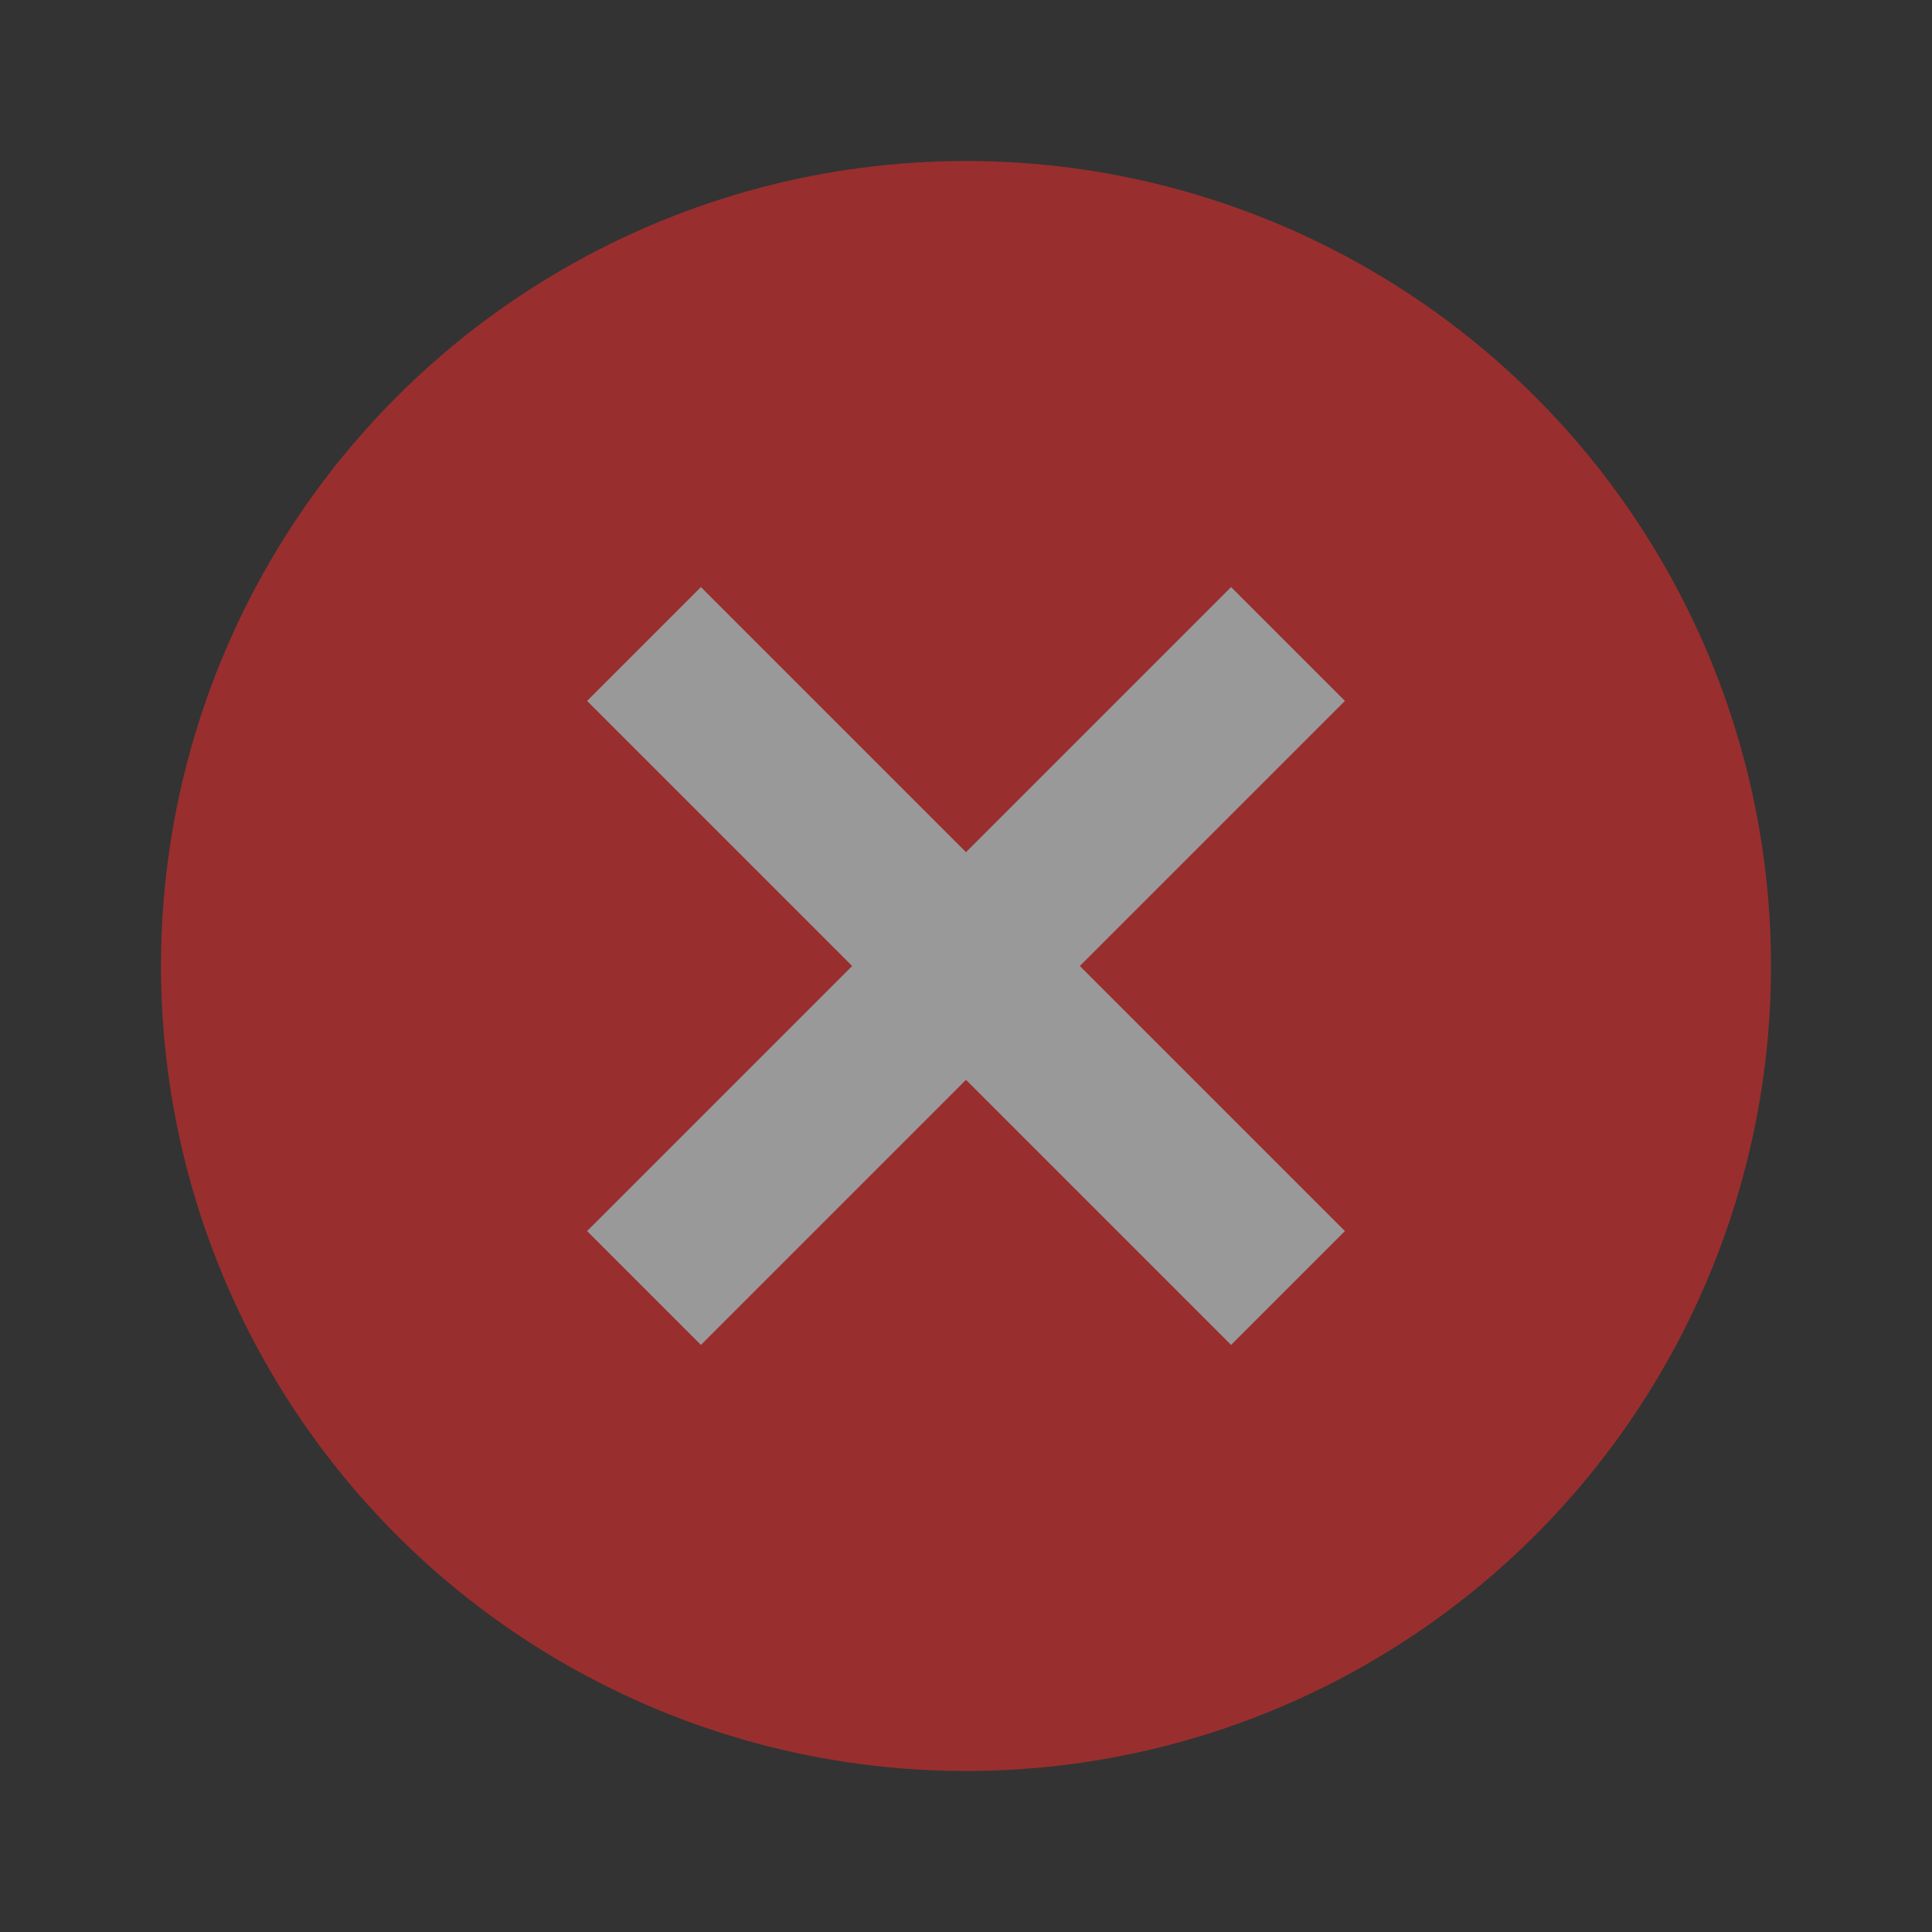 <?xml version="1.0" encoding="UTF-8" standalone="no"?>
<!-- Created with Inkscape (http://www.inkscape.org/) -->

<svg
   xmlns:dc="http://purl.org/dc/elements/1.1/"
   xmlns:cc="http://creativecommons.org/ns#"
   xmlns:rdf="http://www.w3.org/1999/02/22-rdf-syntax-ns#"
   xmlns:svg="http://www.w3.org/2000/svg"
   xmlns="http://www.w3.org/2000/svg"
   xmlns:sodipodi="http://sodipodi.sourceforge.net/DTD/sodipodi-0.dtd"
   xmlns:inkscape="http://www.inkscape.org/namespaces/inkscape"
   version="1.1"
   id="svg2"
   width="48"
   height="48"
   viewBox="0 0 48 48"
   sodipodi:docname="guanbi3X2.svg"
   inkscape:version="0.92.1 r15371">
  <rect x="0" y="0" width="48" height="48" fill="#333333" stroke="none"/>
  <defs
     id="defs6" />
  <sodipodi:namedview
     pagecolor="#ffffff"
     bordercolor="#666666"
     borderopacity="1"
     objecttolerance="10"
     gridtolerance="10"
     guidetolerance="10"
     inkscape:pageopacity="0"
     inkscape:pageshadow="2"
     inkscape:window-width="1920"
     inkscape:window-height="980"
     id="namedview4"
     showgrid="true"
     inkscape:pagecheckerboard="true"
     inkscape:showpageshadow="false"
     showguides="true"
     inkscape:guide-bbox="true"
     inkscape:zoom="12.11"
     inkscape:cx="17.554273"
     inkscape:cy="21.916841"
     inkscape:window-x="0"
     inkscape:window-y="72"
     inkscape:window-maximized="1"
     inkscape:current-layer="svg2">
    <inkscape:grid
       type="xygrid"
       id="grid817" />
    <sodipodi:guide
       position="2,10"
       orientation="1,0"
       id="guide819"
       inkscape:locked="false" />
    <sodipodi:guide
       position="22,9"
       orientation="1,0"
       id="guide821"
       inkscape:locked="false" />
    <sodipodi:guide
       position="12,22"
       orientation="0,1"
       id="guide823"
       inkscape:locked="false" />
    <sodipodi:guide
       position="10,2"
       orientation="0,1"
       id="guide825"
       inkscape:locked="false" />
    <sodipodi:guide
       position="8,13"
       orientation="1,0"
       id="guide827"
       inkscape:locked="false" />
    <sodipodi:guide
       position="16,14"
       orientation="1,0"
       id="guide829"
       inkscape:locked="false" />
    <sodipodi:guide
       position="12,16"
       orientation="0,1"
       id="guide831"
       inkscape:locked="false" />
    <sodipodi:guide
       position="13,8"
       orientation="0,1"
       id="guide833"
       inkscape:locked="false" />
  </sodipodi:namedview>
  <g
     id="g4501"
     style="opacity:0.5">
    <circle
       r="20"
       cy="24"
       cx="24"
       id="path835"
       style="opacity:1;fill:#ff2a2a;fill-opacity:1;stroke:#ffffff;stroke-width:0;stroke-miterlimit:4;stroke-dasharray:none;stroke-opacity:1" />
    <path
       inkscape:connector-curvature="0"
       id="path839"
       d="m 16,16 16,16"
       style="fill:none;stroke:#ffffff;stroke-width:4;stroke-linecap:butt;stroke-linejoin:miter;stroke-miterlimit:4;stroke-dasharray:none;stroke-opacity:1" />
    <path
       inkscape:connector-curvature="0"
       id="path841"
       d="m 32,16 -16,16"
       style="fill:none;stroke:#ffffff;stroke-width:4;stroke-linecap:butt;stroke-linejoin:miter;stroke-miterlimit:4;stroke-dasharray:none;stroke-opacity:1" />
  </g>
</svg>
